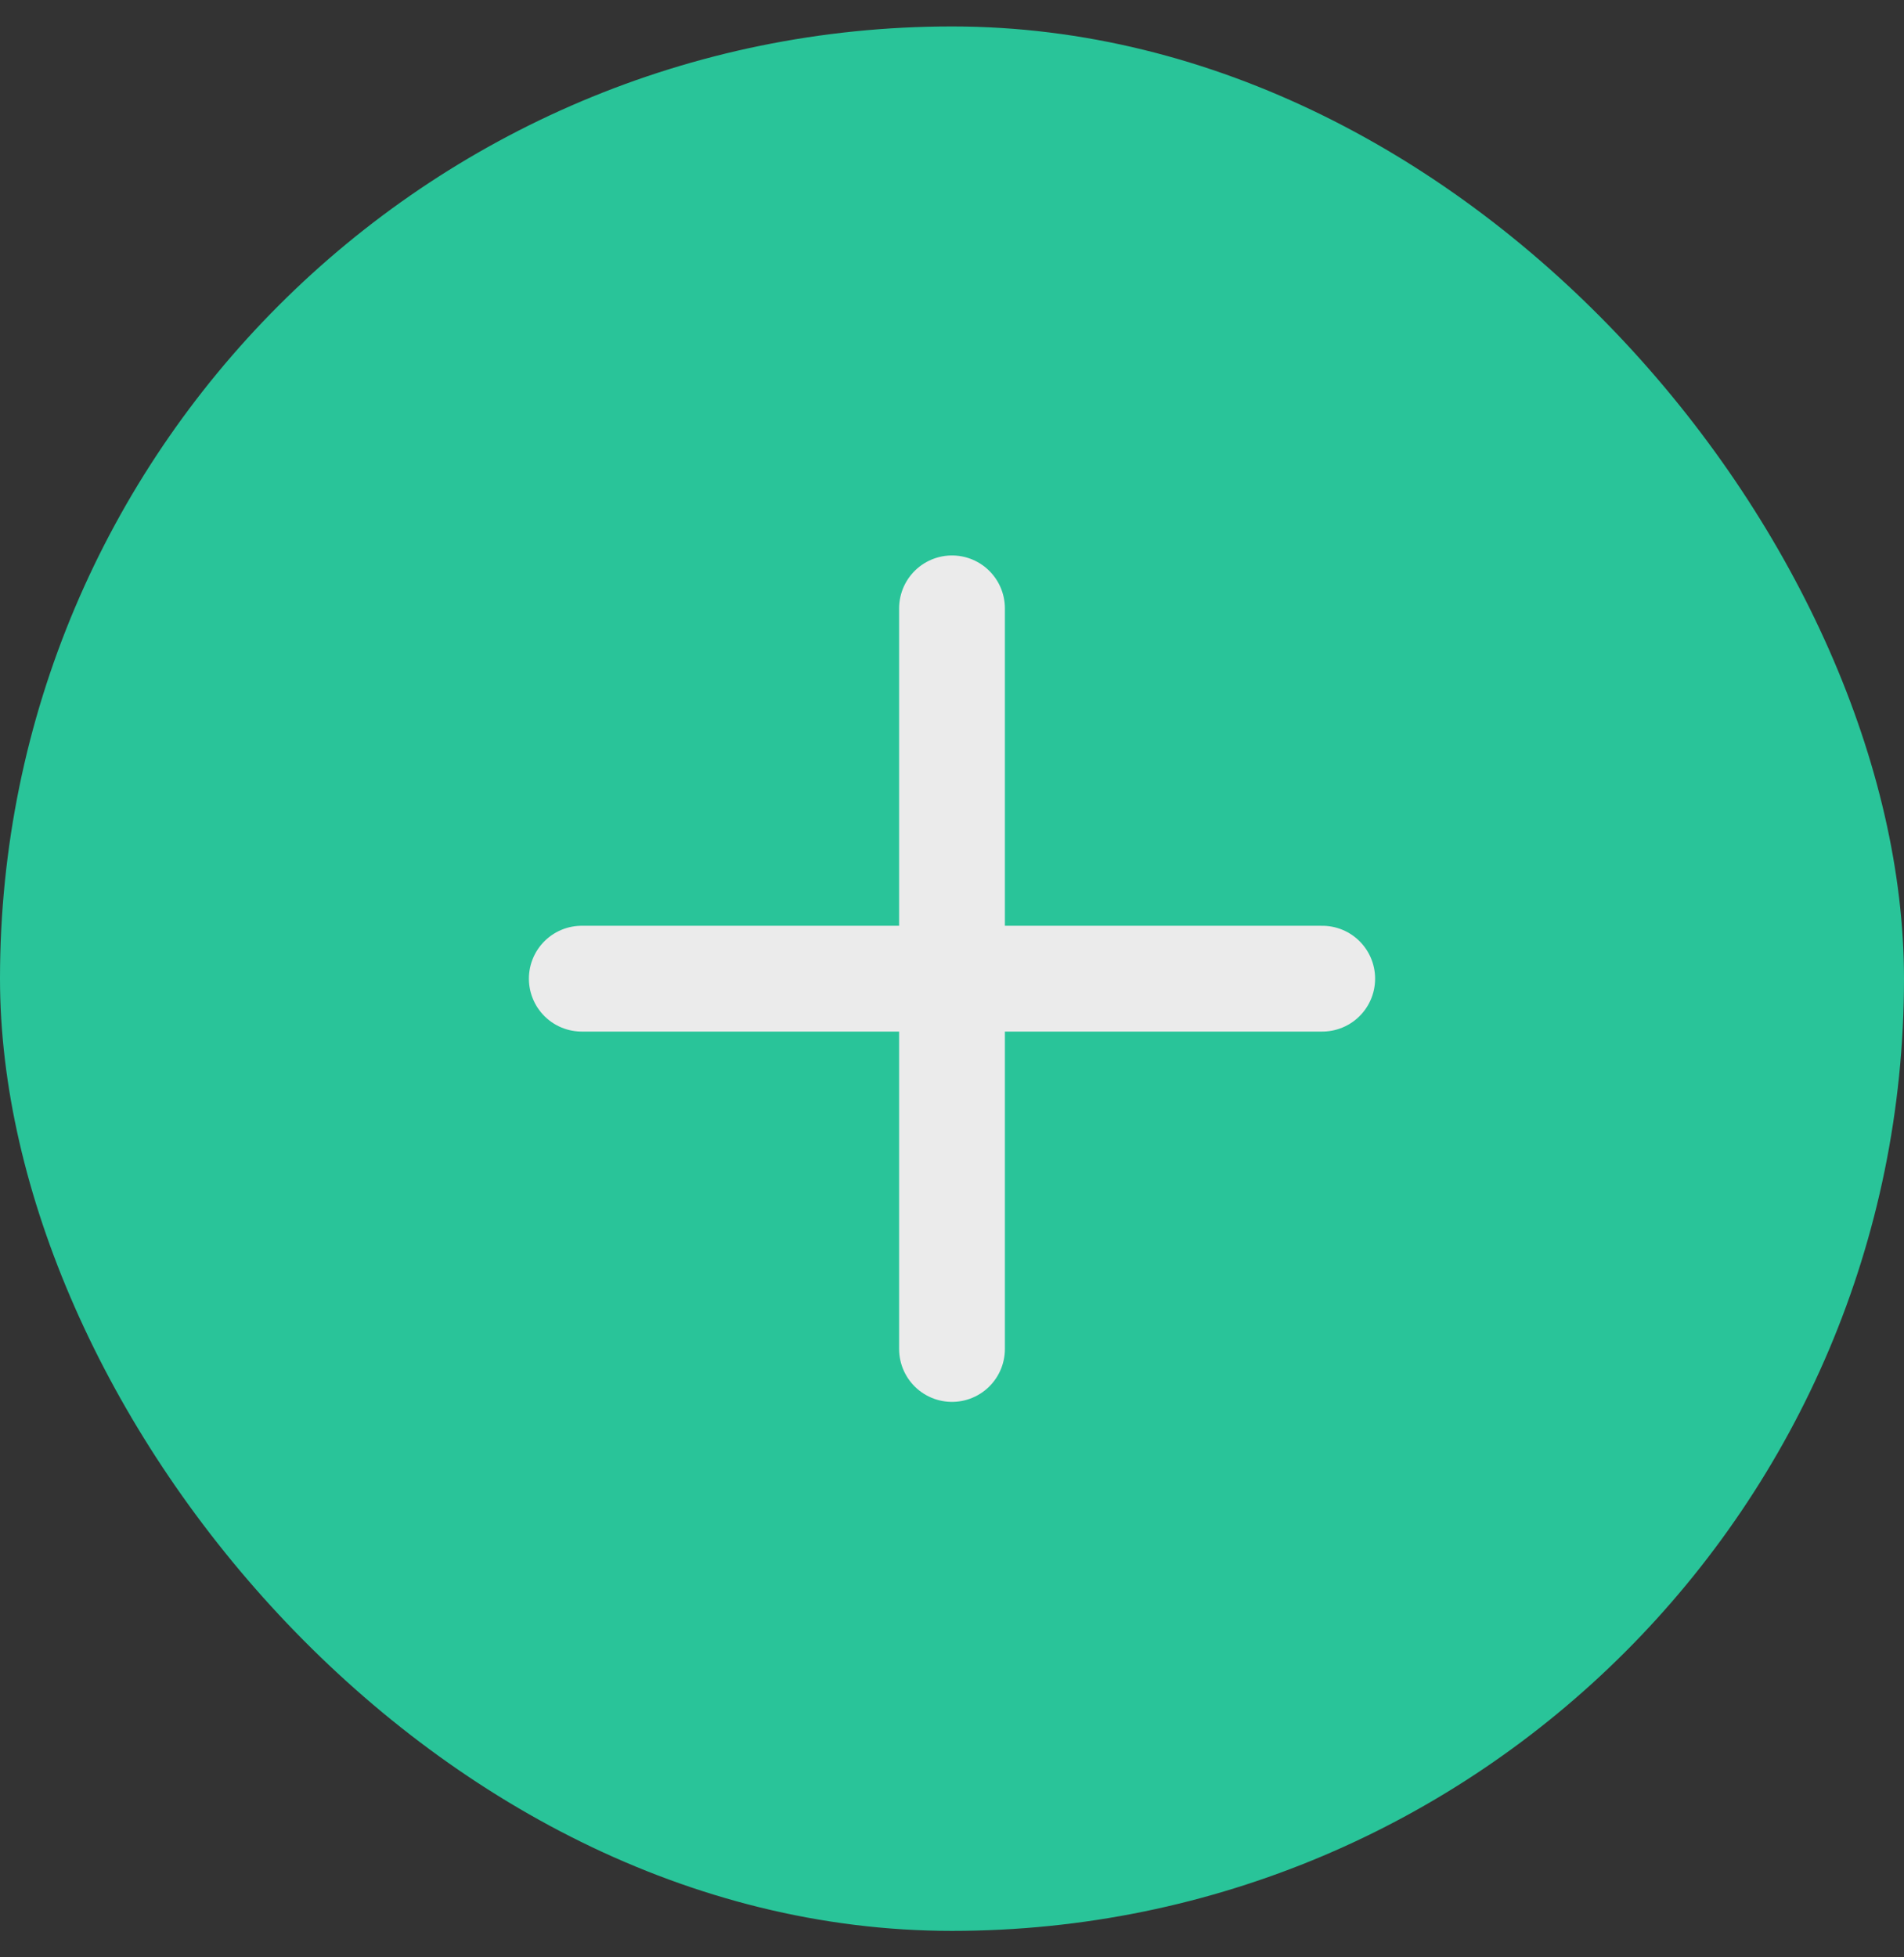 <svg width="36" height="37" viewBox="0 0 36 37" fill="none" xmlns="http://www.w3.org/2000/svg">
<rect x="0" y="0" width="36" height="37" fill="#333333" stroke="none"/>
<rect y="0.5" width="36" height="36" rx="18" fill="#29C499"/>
<path d="M18 11.5V25.5" stroke="#EBEBEB" stroke-width="2" stroke-linecap="round" stroke-linejoin="round"/>
<path d="M11 18.5H25" stroke="#EBEBEB" stroke-width="2" stroke-linecap="round" stroke-linejoin="round"/>
</svg>
